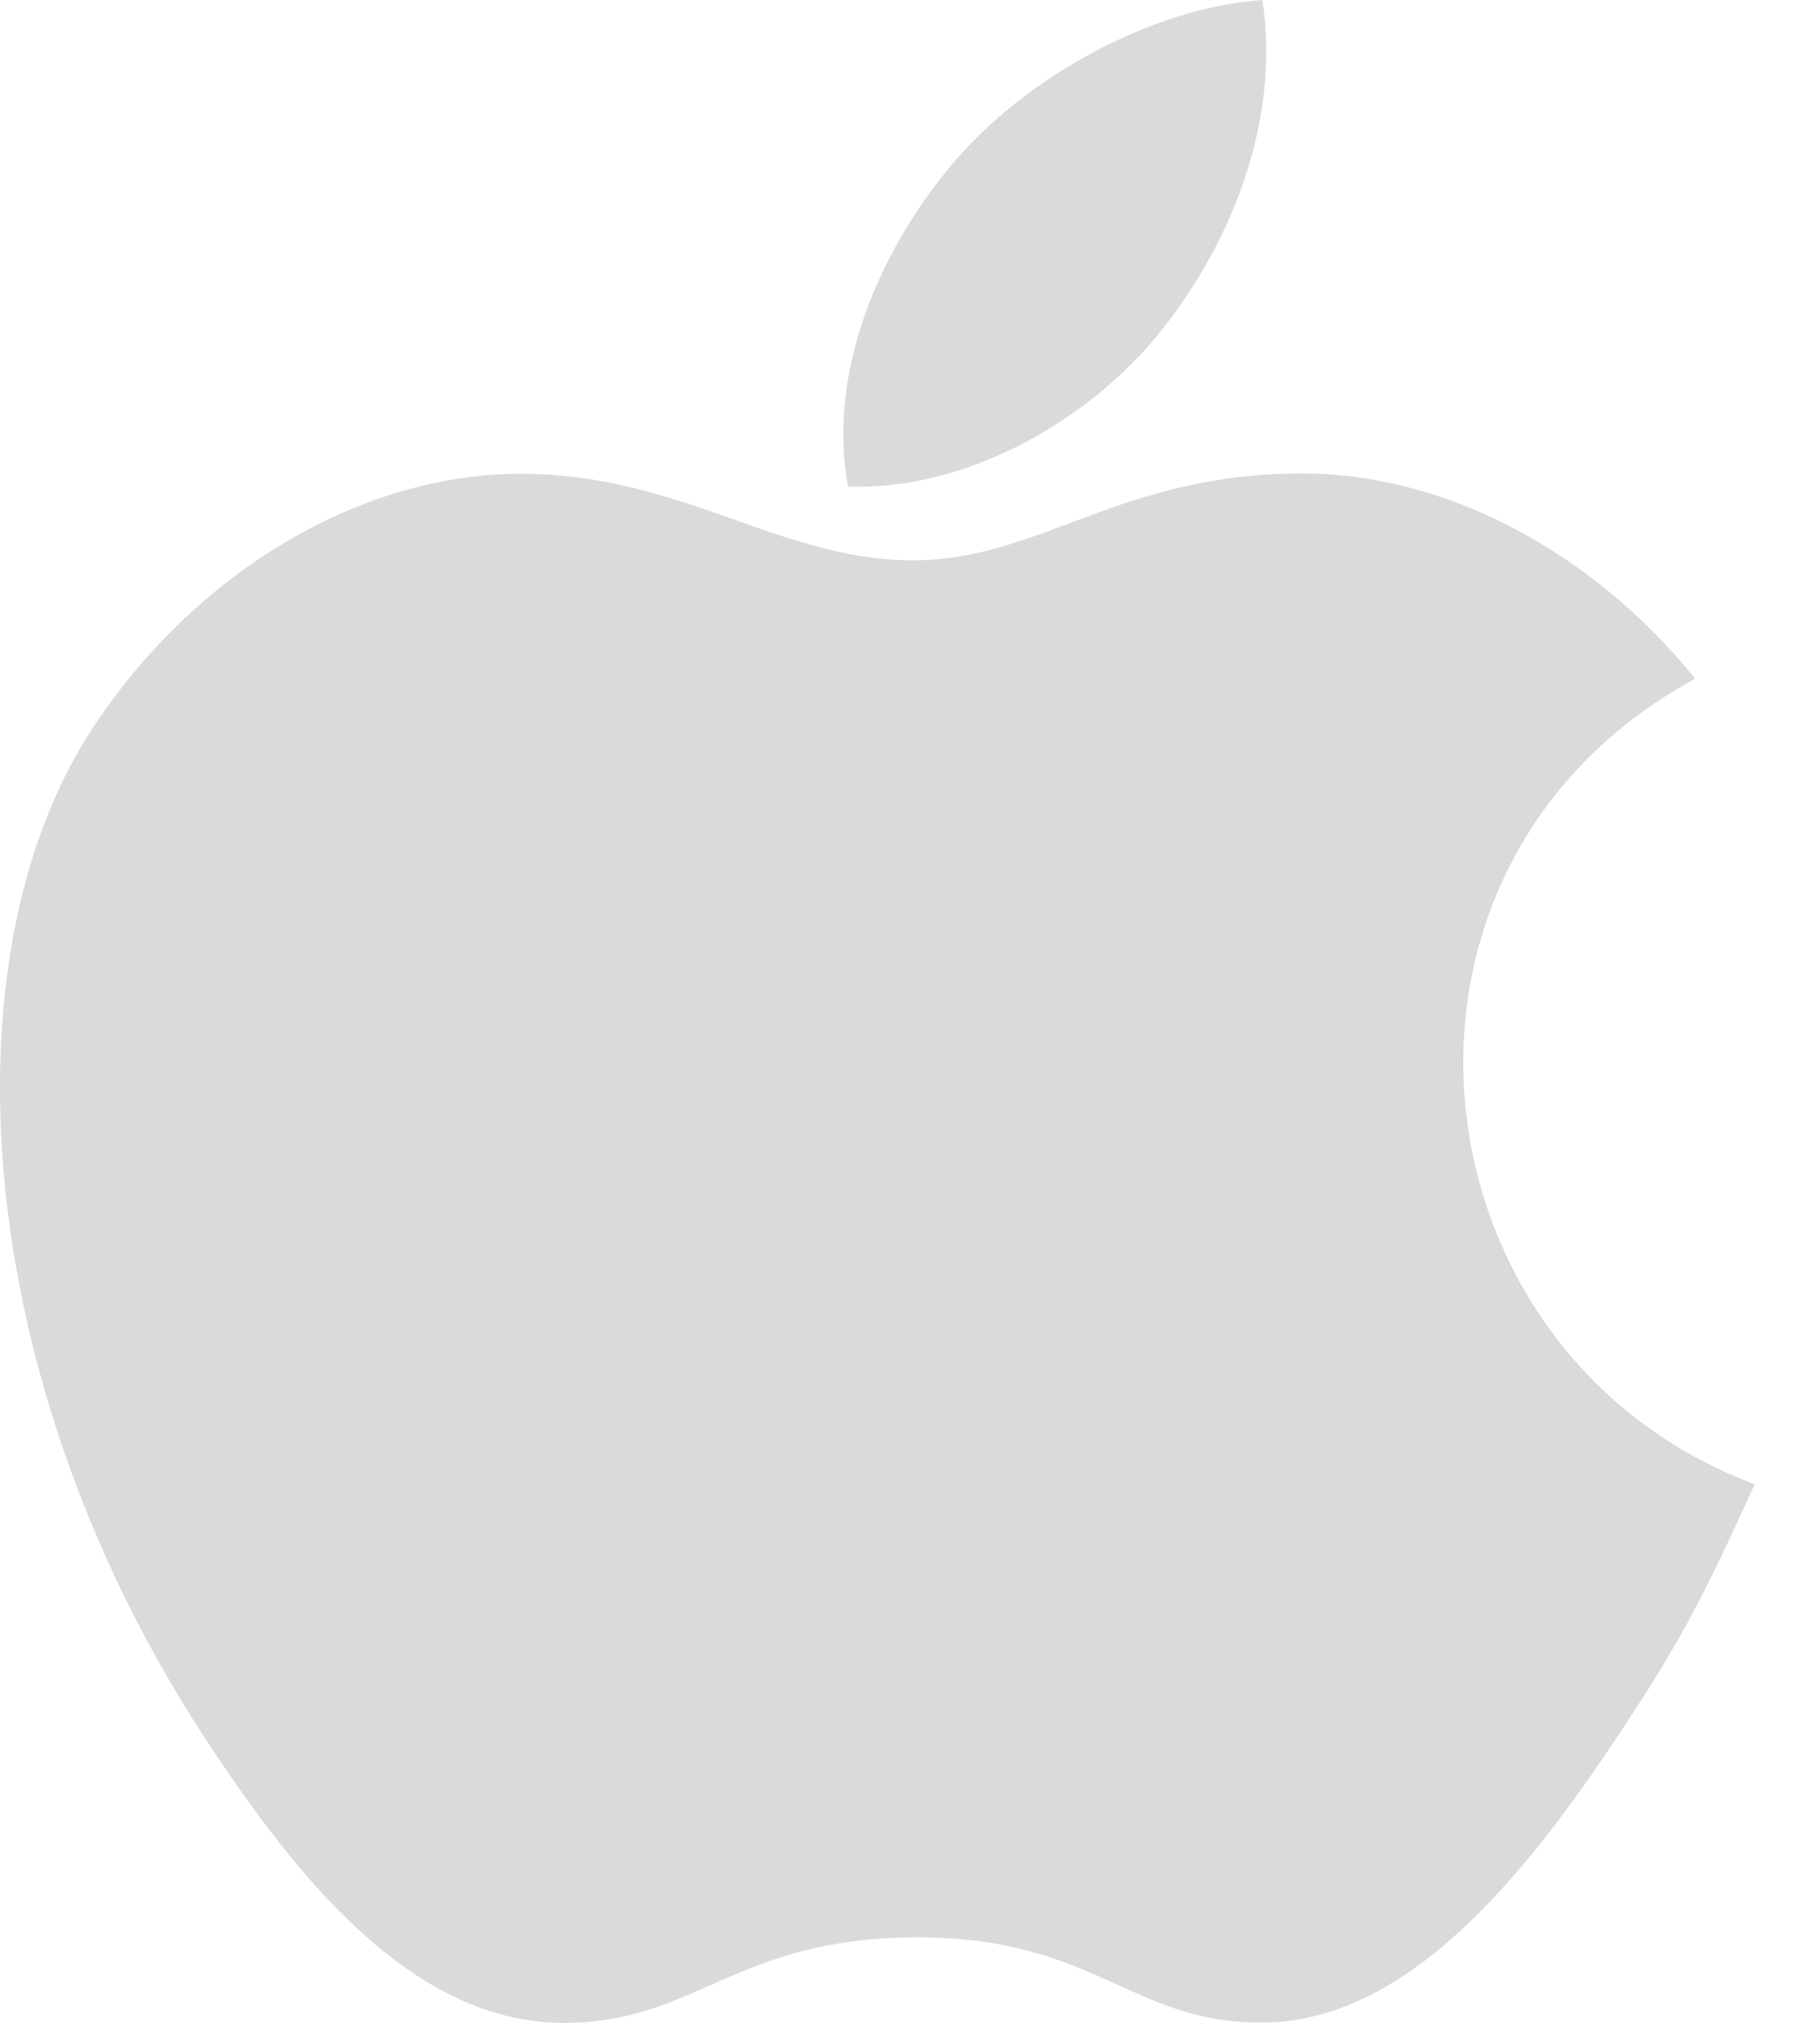 <svg width="18" height="20" viewBox="0 0 18 20" fill="none" xmlns="http://www.w3.org/2000/svg">
<path d="M12.486 0C11.403 0.074 10.136 0.756 9.399 1.645C8.726 2.451 8.172 3.649 8.388 4.812C9.571 4.849 10.794 4.15 11.503 3.246C12.166 2.405 12.667 1.215 12.486 0Z" fill="#DADADA"/>
<path d="M16.766 6.71C15.726 5.426 14.265 4.681 12.884 4.681C11.062 4.681 10.291 5.54 9.025 5.54C7.72 5.54 6.728 4.684 5.152 4.684C3.605 4.684 1.956 5.615 0.911 7.207C-0.558 9.45 -0.307 13.666 2.074 17.257C2.926 18.542 4.064 19.987 5.553 20C6.877 20.012 7.25 19.164 9.045 19.155C10.839 19.145 11.179 20.011 12.501 19.997C13.991 19.986 15.191 18.385 16.043 17.1C16.653 16.179 16.881 15.715 17.354 14.675C13.909 13.384 13.357 8.561 16.766 6.71Z" fill="#DADADA"/>
</svg>
